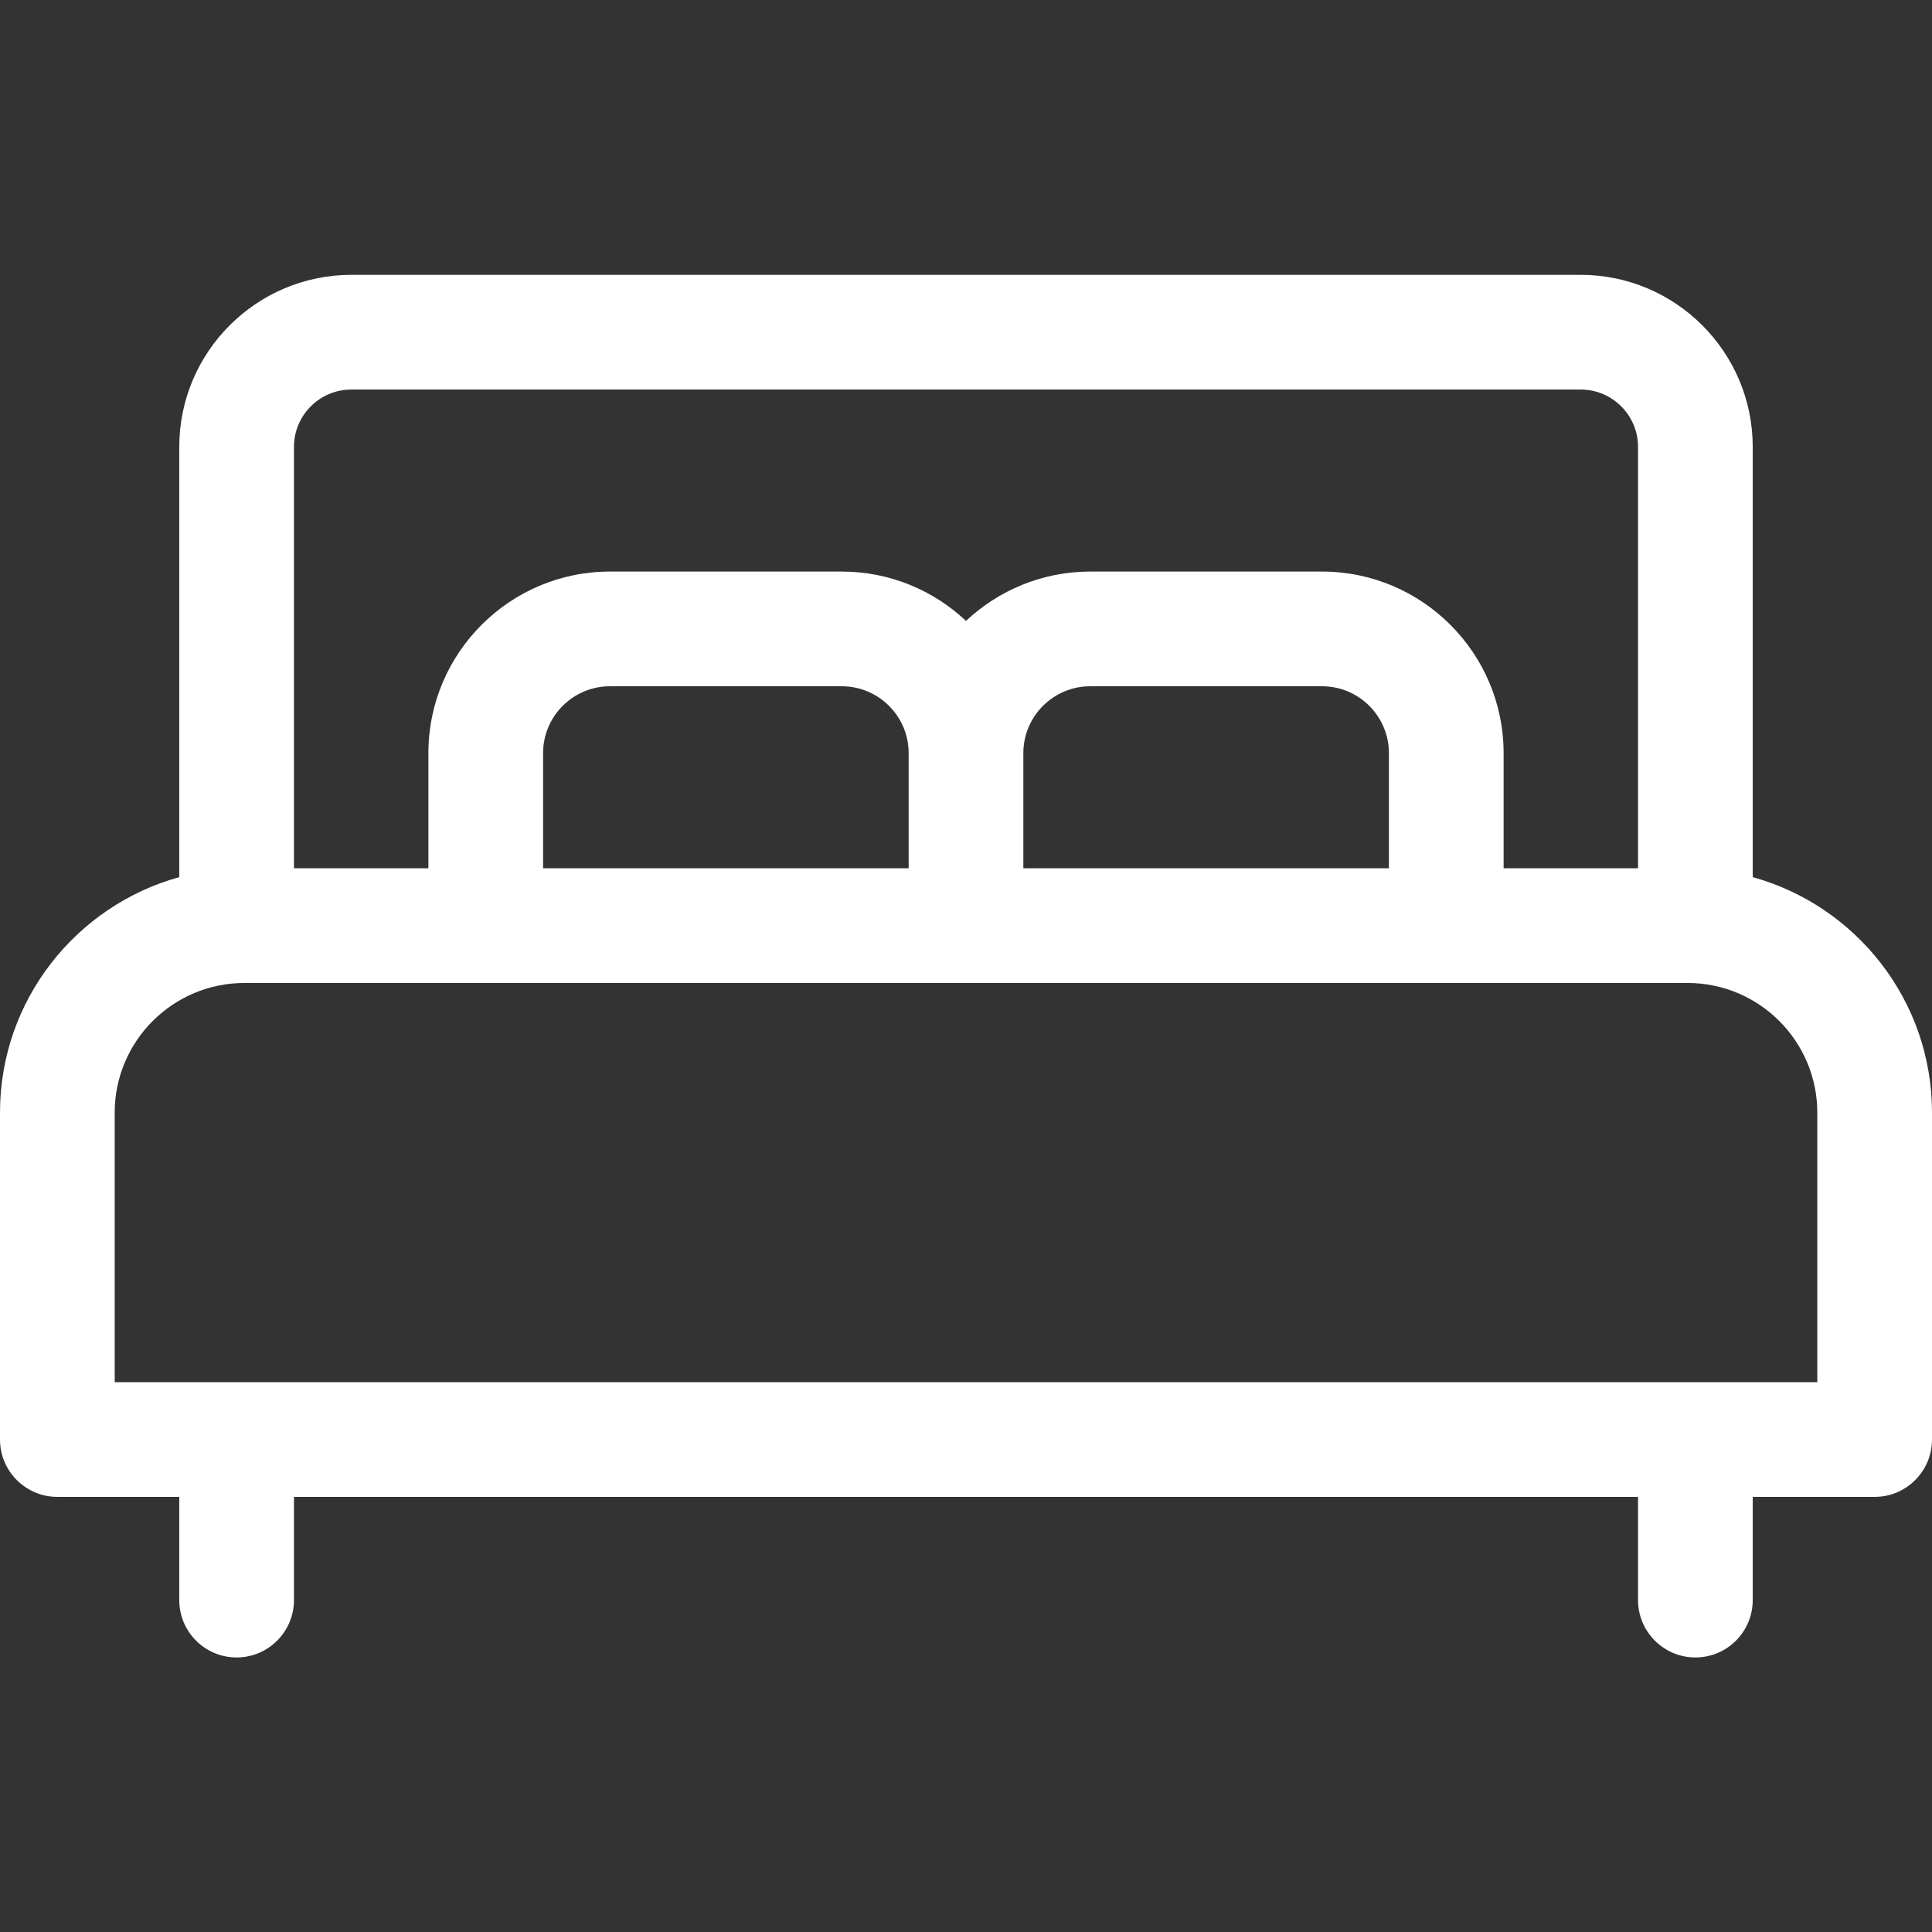 <svg width="19" height="19" viewBox="0 0 19 19" fill="none" xmlns="http://www.w3.org/2000/svg">
<rect x="0" y="0" width="19" height="19" fill="#333333" stroke="none"/>
<path d="M17.237 8.626V4.395C17.237 3.462 16.478 2.703 15.545 2.703H3.455C2.522 2.703 1.763 3.462 1.763 4.395V8.626C0.748 8.907 0 9.838 0 10.942V14.157C0 14.468 0.253 14.721 0.564 14.721H1.763V15.736C1.763 16.047 2.015 16.3 2.327 16.3C2.638 16.3 2.891 16.047 2.891 15.736V14.721H16.109V15.736C16.109 16.047 16.362 16.3 16.673 16.3C16.985 16.3 17.237 16.047 17.237 15.736V14.721H18.436C18.747 14.721 19 14.468 19 14.157V10.942C19 9.838 18.252 8.907 17.237 8.626ZM2.891 4.395C2.891 4.084 3.144 3.831 3.455 3.831H15.546C15.856 3.831 16.109 4.084 16.109 4.395V8.539H14.787V7.406C14.787 6.422 13.986 5.621 13.002 5.621H10.722C10.249 5.621 9.82 5.806 9.5 6.106C9.18 5.806 8.751 5.621 8.279 5.621H5.998C5.014 5.621 4.213 6.422 4.213 7.406V8.539H2.891V4.395ZM13.659 7.406V8.539H10.064V7.406C10.064 7.044 10.359 6.749 10.722 6.749H13.002C13.364 6.749 13.659 7.044 13.659 7.406ZM8.936 7.406V8.539H5.341V7.406C5.341 7.044 5.636 6.749 5.998 6.749H8.278C8.641 6.749 8.936 7.044 8.936 7.406ZM17.872 13.593H1.128V10.942C1.128 10.239 1.7 9.667 2.403 9.667H16.597C17.3 9.667 17.872 10.239 17.872 10.942V13.593Z" fill="white"/>
</svg>
